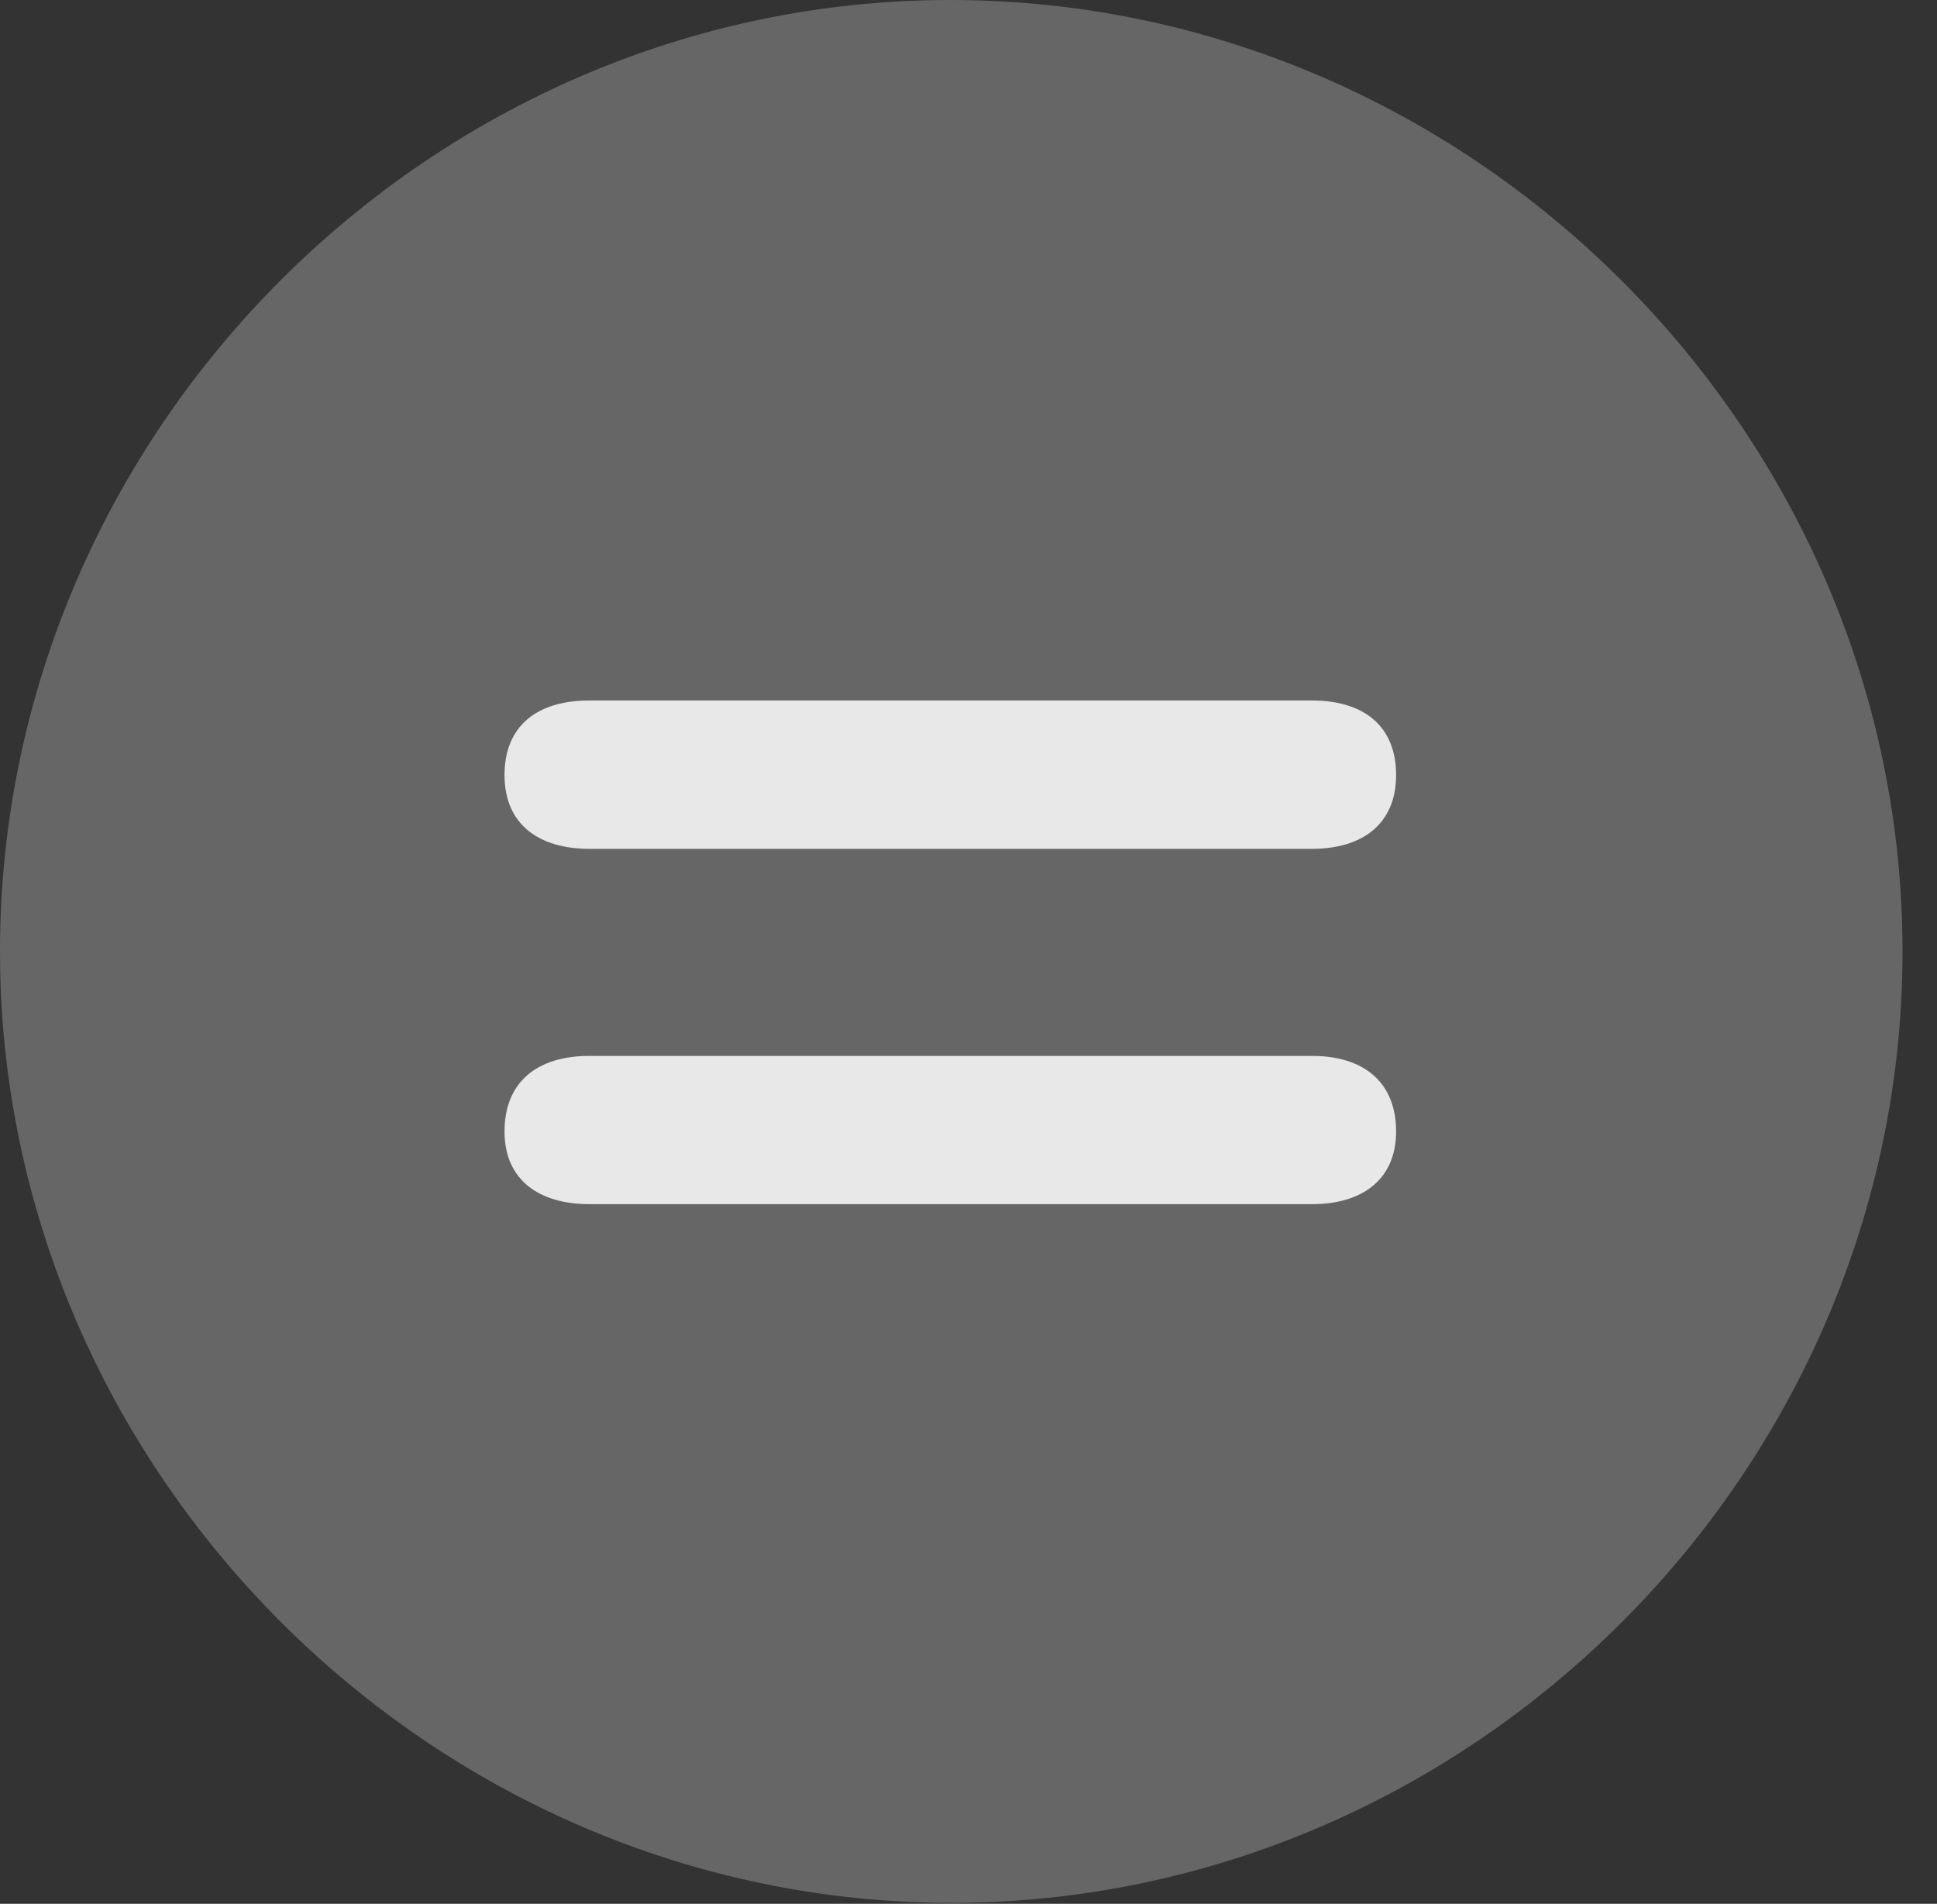 <?xml version="1.0" encoding="UTF-8"?>
<!--Generator: Apple Native CoreSVG 232.5-->
<!DOCTYPE svg
PUBLIC "-//W3C//DTD SVG 1.1//EN"
       "http://www.w3.org/Graphics/SVG/1.1/DTD/svg11.dtd">
<svg version="1.1" xmlns="http://www.w3.org/2000/svg" xmlns:xlink="http://www.w3.org/1999/xlink" width="20.283" height="19.932">
 <rect width="100%" height="100%" fill="#333333" stroke="none"/>
 <g>
  <rect height="19.932" opacity="0" width="20.283" x="0" y="0"/>
  <path d="M9.961 19.922C15.41 19.922 19.922 15.4 19.922 9.961C19.922 4.512 15.4 0 9.951 0C4.512 0 0 4.512 0 9.961C0 15.4 4.521 19.922 9.961 19.922Z" fill="#ffffff" fill-opacity="0.25"/>
  <path d="M6.172 12.607C5.645 12.607 5.283 12.354 5.283 11.846C5.283 11.328 5.625 11.055 6.172 11.055L13.74 11.055C14.277 11.055 14.619 11.328 14.619 11.846C14.619 12.354 14.258 12.607 13.74 12.607ZM6.172 8.887C5.645 8.887 5.283 8.633 5.283 8.115C5.283 7.598 5.625 7.334 6.172 7.334L13.74 7.334C14.277 7.334 14.619 7.598 14.619 8.115C14.619 8.633 14.258 8.887 13.74 8.887Z" fill="#ffffff" fill-opacity="0.85"/>
 </g>
</svg>

